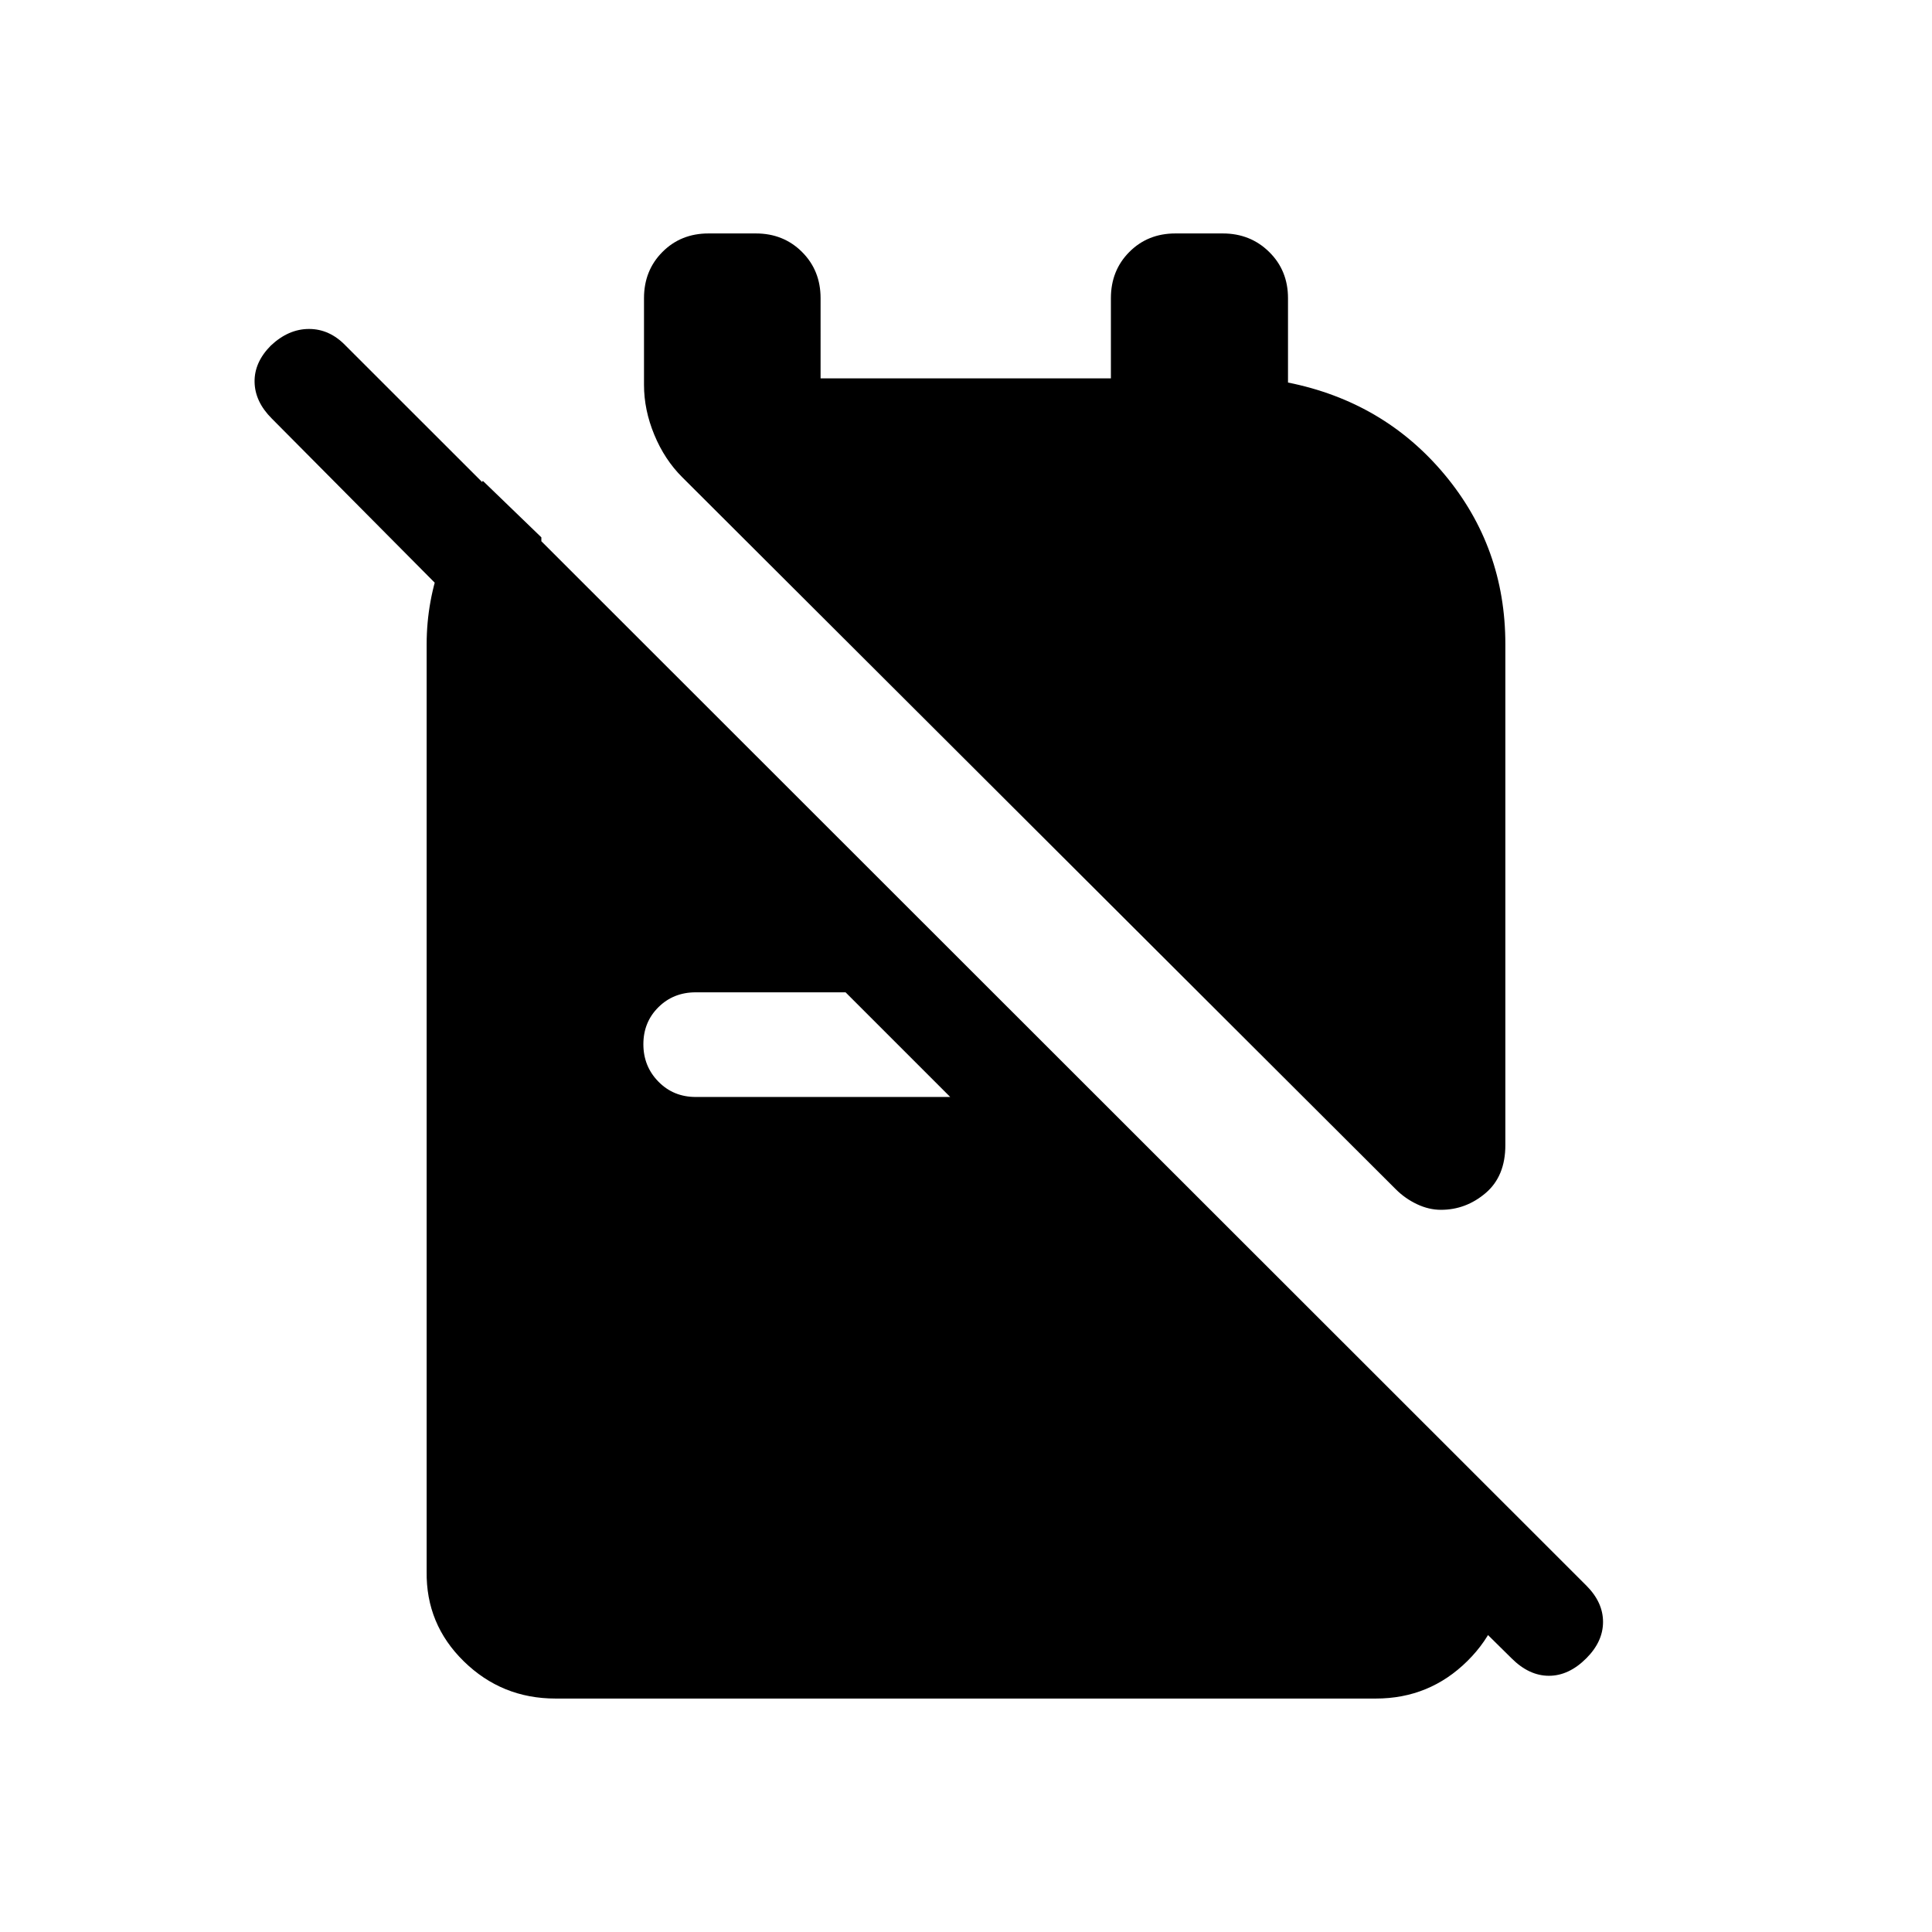 <svg xmlns="http://www.w3.org/2000/svg" height="20" viewBox="0 -960 960 960" width="20"><path d="M716.01-358.85q-6.01 0-11.93-2.8-5.93-2.81-10.54-7.43L338.98-722.89q-8.75-8.72-13.86-21.07-5.12-12.35-5.12-24.81v-43.07q0-13.77 9.16-22.96 9.16-9.2 22.87-9.2h23.57q13.71 0 22.92 9.2 9.22 9.19 9.22 22.96V-772H552v-39.84q0-13.77 9.16-22.96 9.16-9.2 22.87-9.2h23.57q13.71 0 23.05 9.2 9.35 9.19 9.35 22.96v41.92q47.61 9.54 77.81 45.73Q748-688 748-639.92V-391q0 15.46-9.79 23.81-9.79 8.34-22.2 8.34ZM276.03-116q-26.64 0-45.53-18.46-18.88-18.46-18.5-44.69v-460.77q0-21.31 7.54-41.69 7.54-20.39 20.38-39.47L269-693v75.92l-134-135q-8.31-8.31-8.5-18.07-.19-9.77 8.02-18.08 8.79-8.31 19.03-8.31 10.25 0 18.22 8.31l616.46 616.08q8.31 8.3 8.31 18.07T788.23-136q-8.69 8.69-18.58 8.69-9.88 0-18.57-8.69l-78.54-77.54h74.3L748-212v32.46q0 26.24-18.86 44.89Q710.29-116 683.65-116H276.03Zm196.13-298.92-52-52h-74.47q-11.07 0-18.53 7.4-7.47 7.41-7.47 18.39t7.47 18.59q7.46 7.62 18.53 7.62h126.47Z"/></svg>